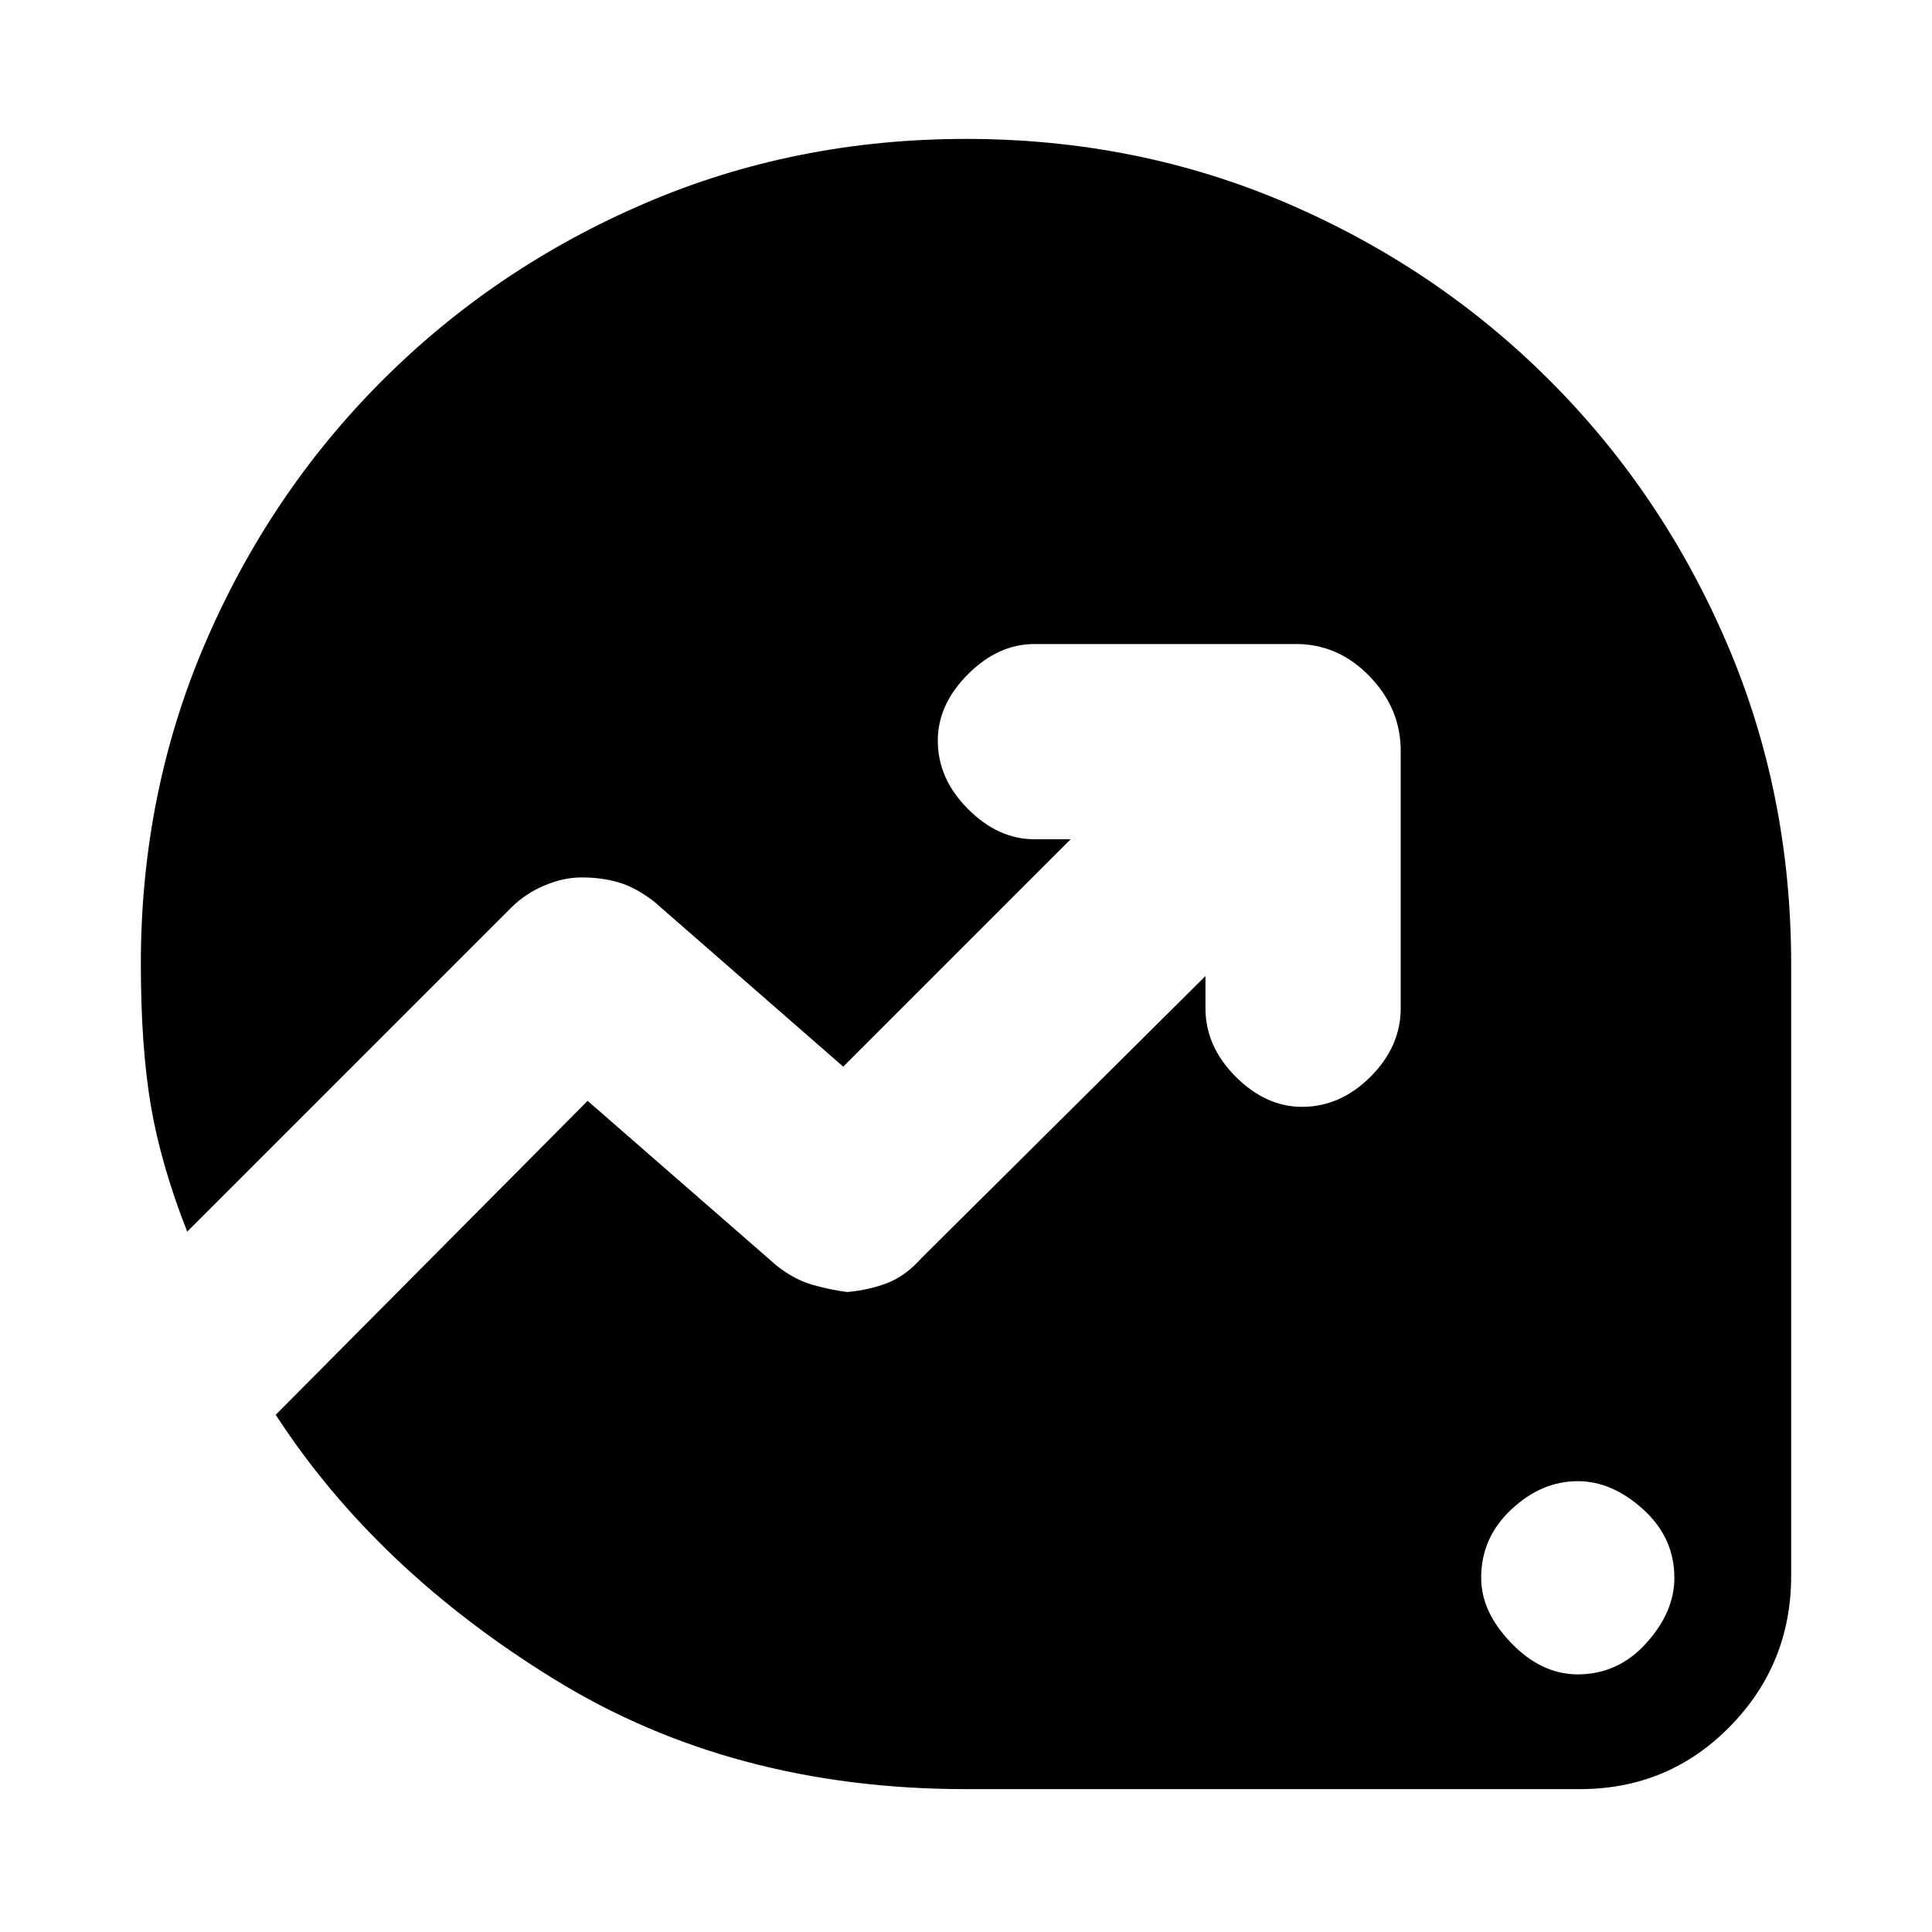 <svg xmlns="http://www.w3.org/2000/svg" height="20" width="20"><path d="M16.333 17.333q.417 0 .709-.323.291-.322.291-.677 0-.416-.323-.708-.322-.292-.677-.292-.375 0-.687.292-.313.292-.313.708 0 .355.313.677.312.323.687.323ZM10 18.521q-2.417 0-4.26-1.136-1.844-1.135-2.886-2.739l3.229-3.25 1.959 1.708q.187.146.375.198.187.052.354.073.229-.021.417-.094.187-.073.354-.26l2.937-2.917v.334q0 .395.313.708.312.312.687.312.396 0 .709-.312.312-.313.312-.708V7.771q0-.438-.323-.771t-.76-.333h-2.709q-.375 0-.687.312-.313.313-.313.688 0 .395.313.708.312.313.687.313h.375l-2.354 2.354-1.958-1.709q-.188-.145-.365-.198-.177-.052-.385-.052-.188 0-.386.084-.197.083-.343.229L1.938 12.75q-.271-.688-.376-1.302-.104-.615-.104-1.469 0-1.771.667-3.323t1.833-2.718q1.167-1.167 2.719-1.834Q8.229 1.438 10 1.438t3.323.666q1.552.667 2.719 1.834 1.166 1.166 1.833 2.718t.667 3.323v6.333q0 .917-.636 1.563-.635.646-1.552.646Z"/></svg>